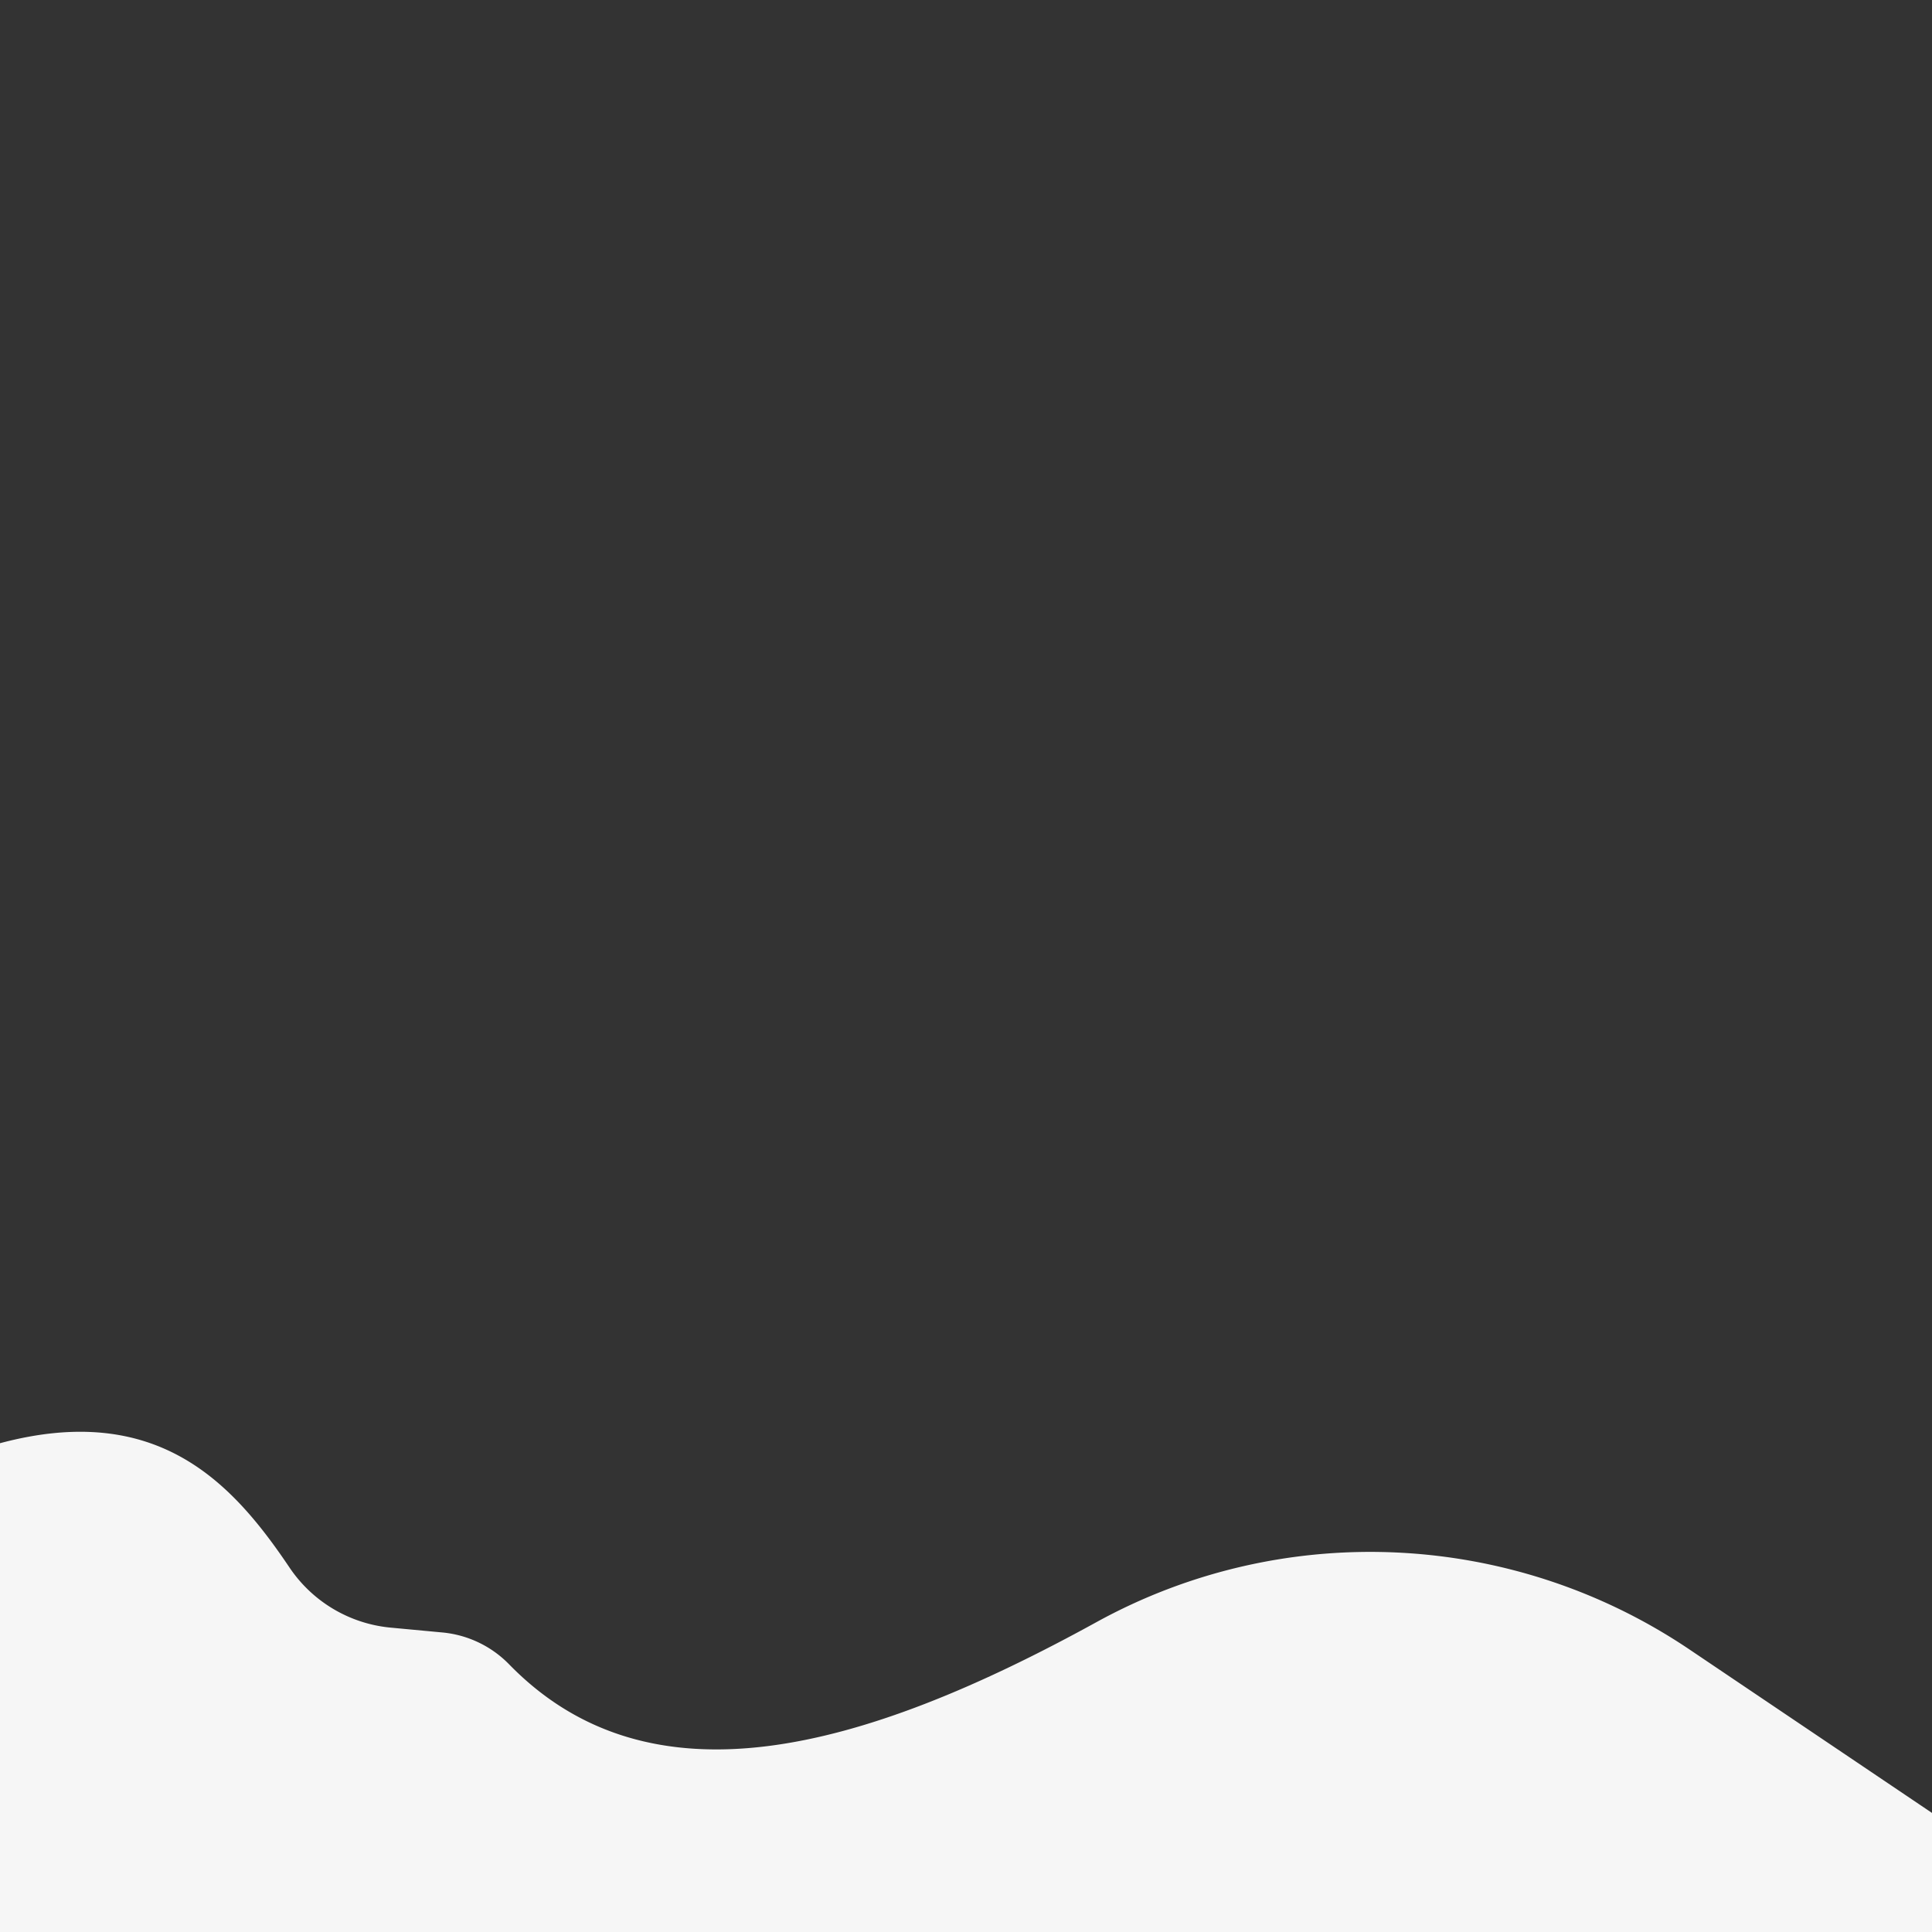 <svg xmlns="http://www.w3.org/2000/svg" viewBox="0 -830 1400 1400">
  <rect x="0" y="-830" width="1400" height="1400" fill="#333333" stroke="none"/>
  <path d="M1400,570V483.72L1224.24,365.26c-128.28-86.44-294.3-94.32-429.83-19.73-170.82,94-323.45,135.35-425.59,30.4a77.64,77.64,0,0,0-48.44-23l-37.28-3.49A99.49,99.49,0,0,1,209.86,306C168.93,245.22,114.77,185.11,0,215.81V570Z" style="fill: #f6f6f6"/>
</svg>
